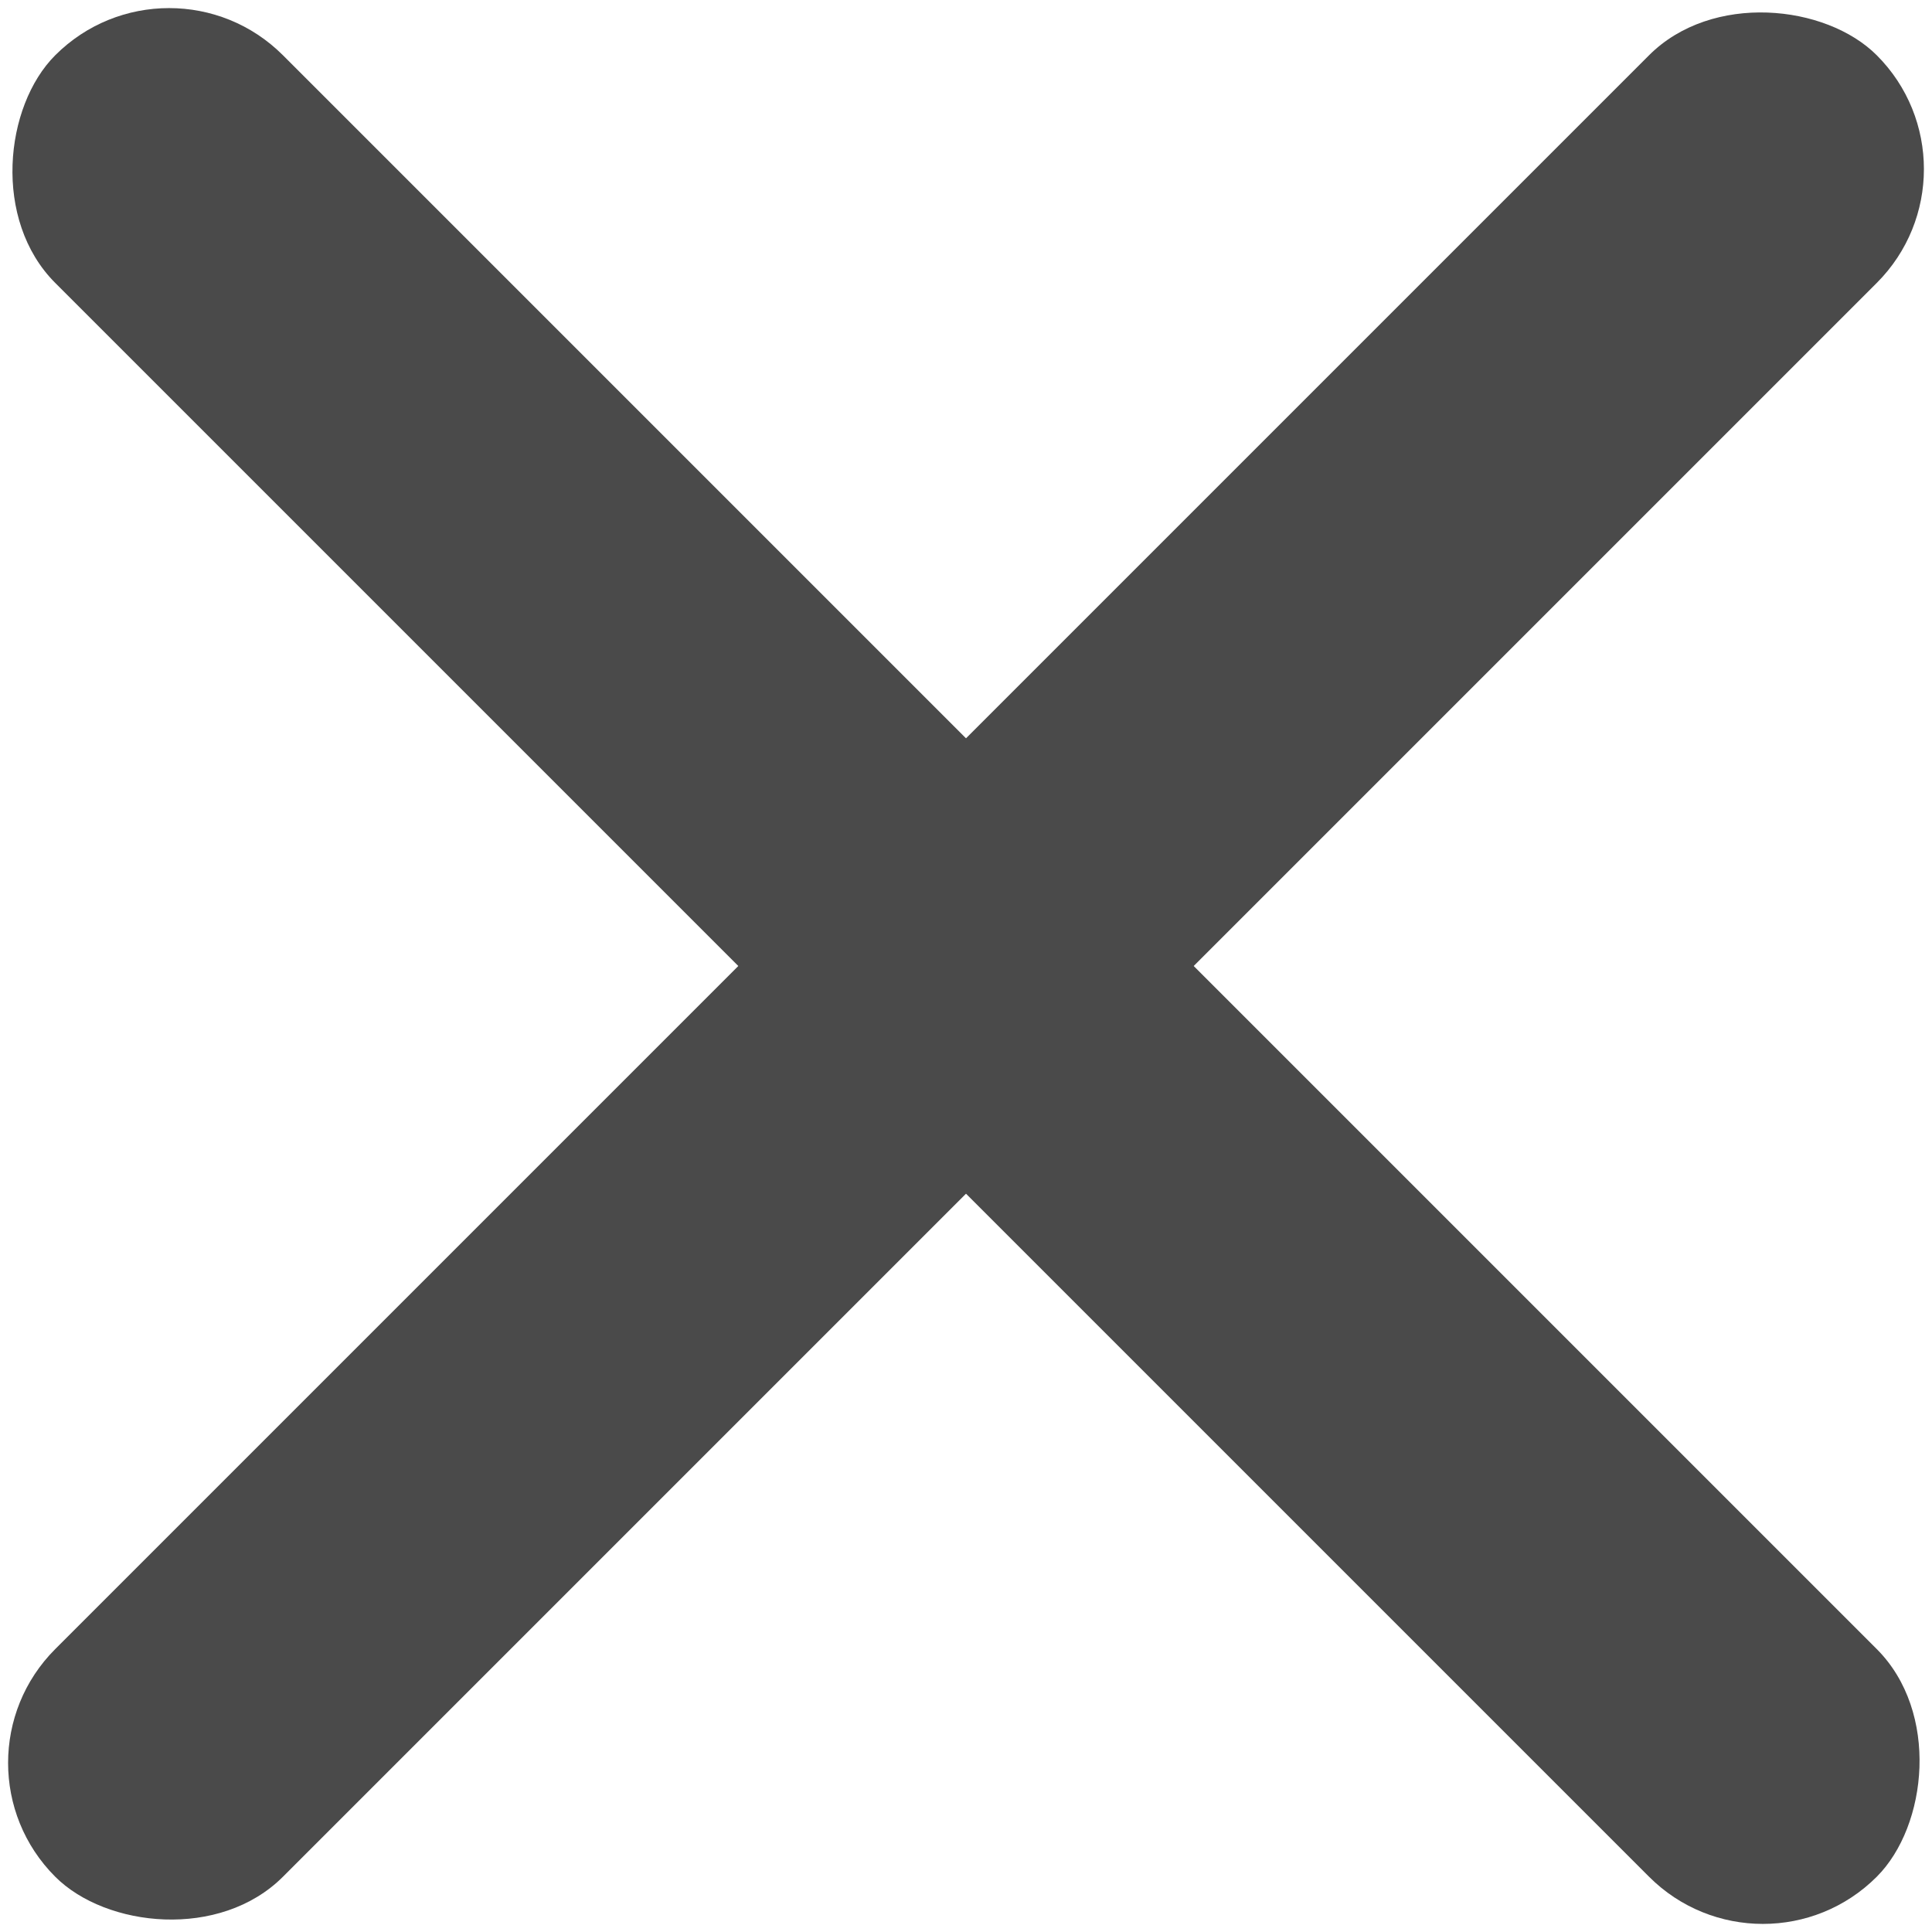 <?xml version="1.0" encoding="UTF-8"?>
<svg width="36px" height="36px" viewBox="0 0 36 36" version="1.1" xmlns="http://www.w3.org/2000/svg" xmlns:xlink="http://www.w3.org/1999/xlink">
    <!-- Generator: Sketch 49.3 (51167) - http://www.bohemiancoding.com/sketch -->
    <title>close</title>
    <desc>Created with Sketch.</desc>
    <defs></defs>
    <g id="Page-1" stroke="none" stroke-width="1" fill="none" fill-rule="evenodd">
        <g id="избранное" transform="translate(-27, -77)" fill="#4A4A4A">
            <g id="header" transform="translate(0, 1)">
                <g id="close" transform="translate(25, 73)">
                    <rect id="Rectangle" transform="translate(20, 21) rotate(-315) translate(-20, -21) " x="-4" y="18" width="48" height="6" rx="3"></rect>
                    <rect id="Rectangle" transform="translate(20, 21) rotate(-45) translate(-20, -21) " x="-4" y="18" width="48" height="6" rx="3"></rect>
                </g>
            </g>
        </g>
    </g>
</svg>